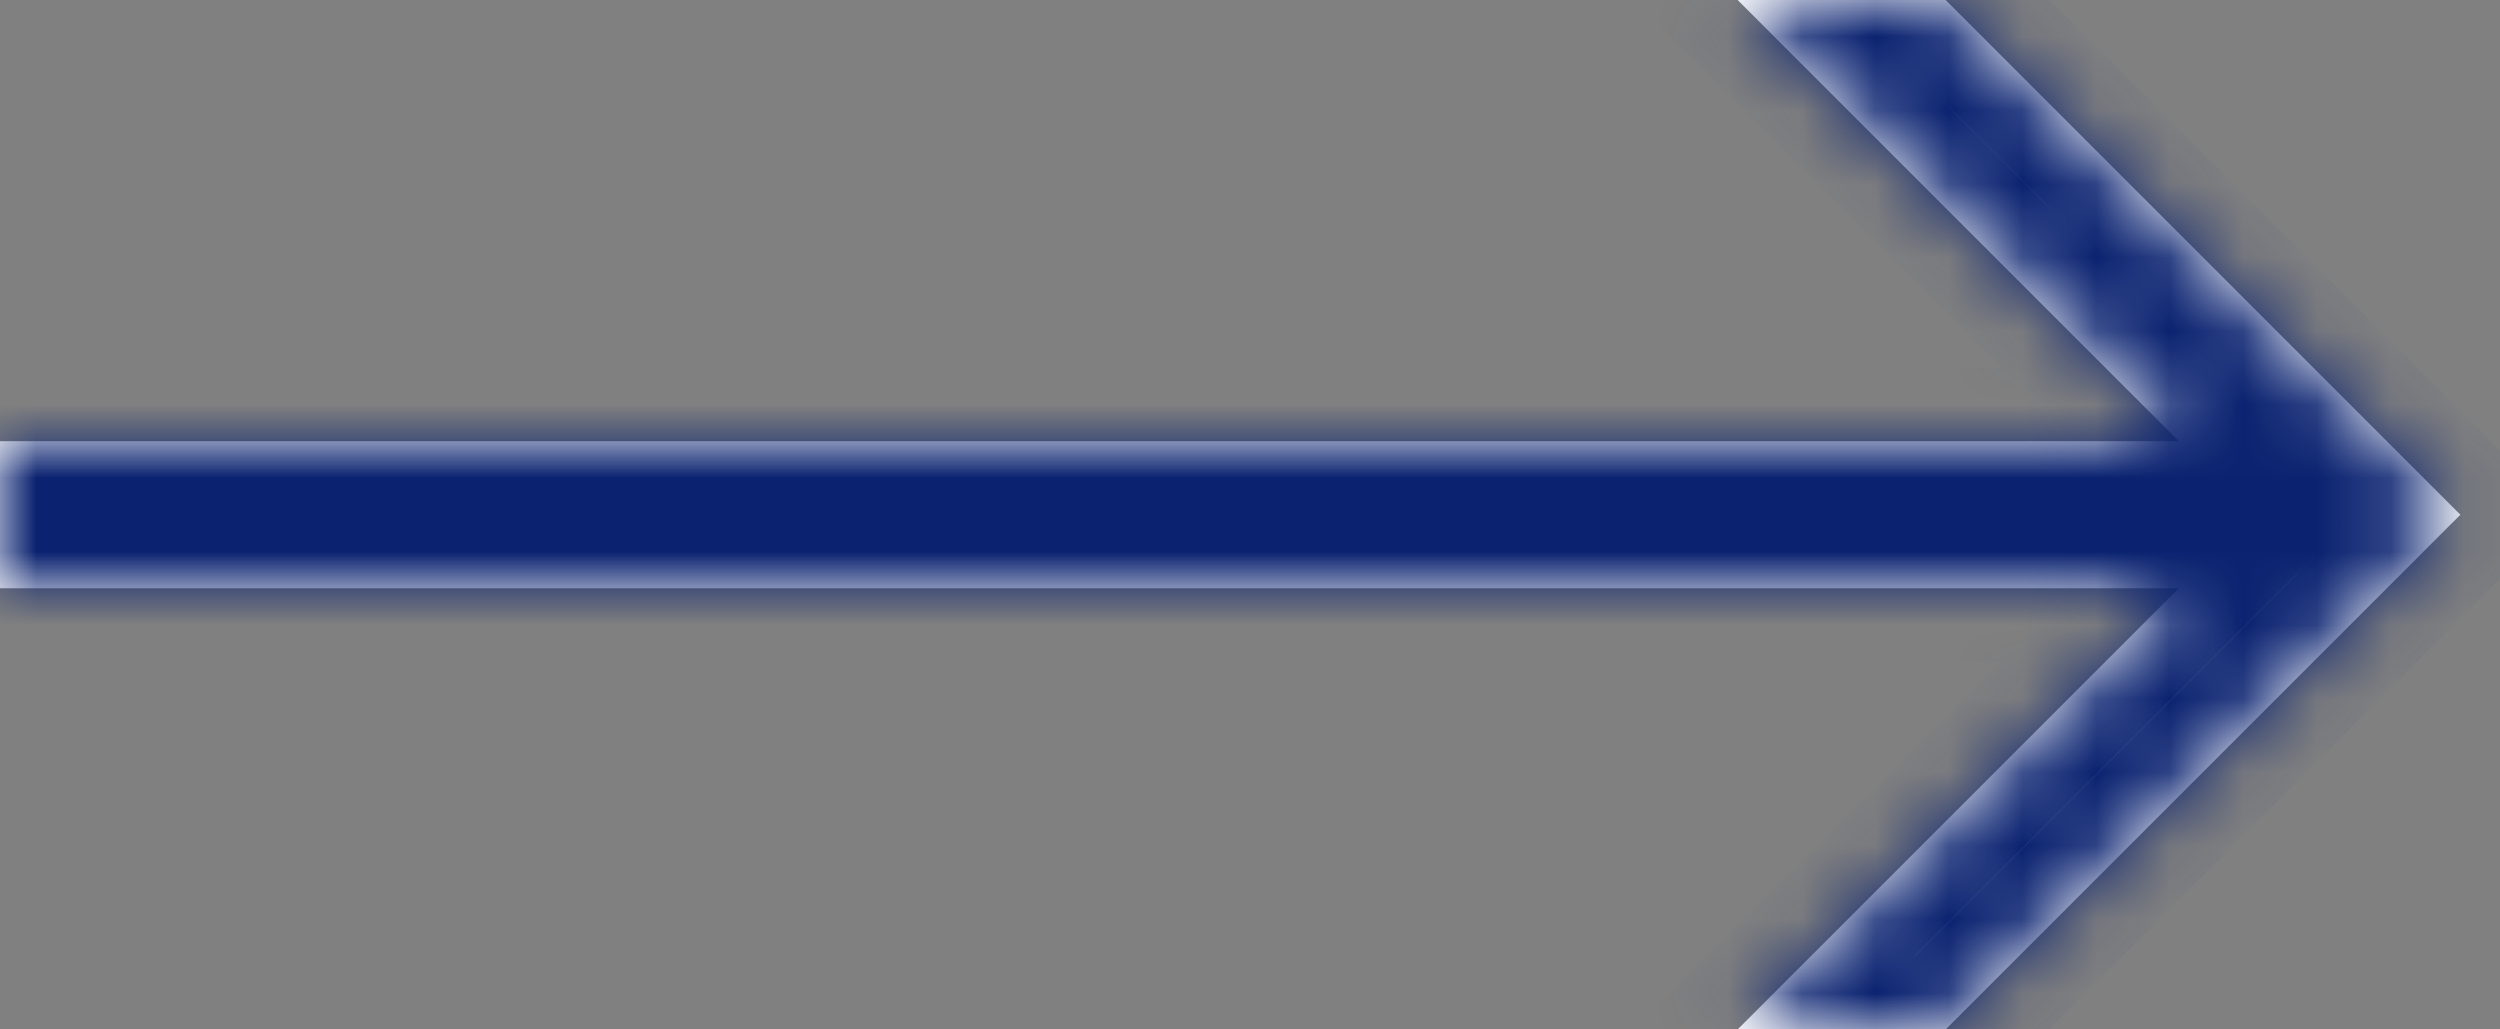 <svg width="34" height="14" viewBox="0 0 34 14" fill="none" xmlns="http://www.w3.org/2000/svg">
<rect x="0" y="0" width="34" height="14" fill="#808080" stroke="none"/>
<mask id="path-1-inside-1_733_1340" fill="white">
<path fill-rule="evenodd" clip-rule="evenodd" d="M23.632 0L29.632 6H0V8H29.632L23.632 14H26.461L32.87 7.591L32.87 7.591L33.461 7L32.047 5.586L32.047 5.586L26.461 0H23.632Z"/>
</mask>
<path fill-rule="evenodd" clip-rule="evenodd" d="M23.632 0L29.632 6H0V8H29.632L23.632 14H26.461L32.87 7.591L32.87 7.591L33.461 7L32.047 5.586L32.047 5.586L26.461 0H23.632Z" fill="white"/>
<path d="M23.632 0V-1H21.218L22.925 0.707L23.632 0ZM29.632 6V7H32.047L30.339 5.293L29.632 6ZM0 6V5H-1V6H0ZM0 8H-1V9H0V8ZM29.632 8L30.339 8.707L32.047 7H29.632V8ZM23.632 14L22.925 13.293L21.218 15H23.632V14ZM26.461 14V15H26.875L27.168 14.707L26.461 14ZM32.87 7.591L33.577 8.298L34.298 7.577L33.563 6.87L32.87 7.591ZM32.87 7.591L32.163 6.884L31.442 7.605L32.177 8.311L32.87 7.591ZM33.461 7L34.168 7.707L34.875 7L34.168 6.293L33.461 7ZM32.047 5.586L32.754 4.878L32.039 4.164L31.332 4.886L32.047 5.586ZM32.047 5.586L31.339 6.293L32.054 7.007L32.761 6.285L32.047 5.586ZM26.461 0L27.168 -0.707L26.875 -1H26.461V0ZM22.925 0.707L28.925 6.707L30.339 5.293L24.34 -0.707L22.925 0.707ZM29.632 5H0V7H29.632V5ZM-1 6V8H1V6H-1ZM0 9H29.632V7H0V9ZM28.925 7.293L22.925 13.293L24.339 14.707L30.339 8.707L28.925 7.293ZM23.632 15H26.461V13H23.632V15ZM27.168 14.707L33.577 8.298L32.163 6.884L25.754 13.293L27.168 14.707ZM33.563 6.87L33.563 6.87L32.177 8.311L32.177 8.312L33.563 6.87ZM33.577 8.298L34.168 7.707L32.754 6.293L32.163 6.884L33.577 8.298ZM34.168 6.293L32.754 4.878L31.339 6.293L32.754 7.707L34.168 6.293ZM31.332 4.886L31.332 4.886L32.761 6.285L32.761 6.285L31.332 4.886ZM32.754 4.879L27.168 -0.707L25.754 0.707L31.339 6.293L32.754 4.879ZM26.461 -1H23.632V1H26.461V-1Z" fill="#0A2270" mask="url(#path-1-inside-1_733_1340)"/>
</svg>
